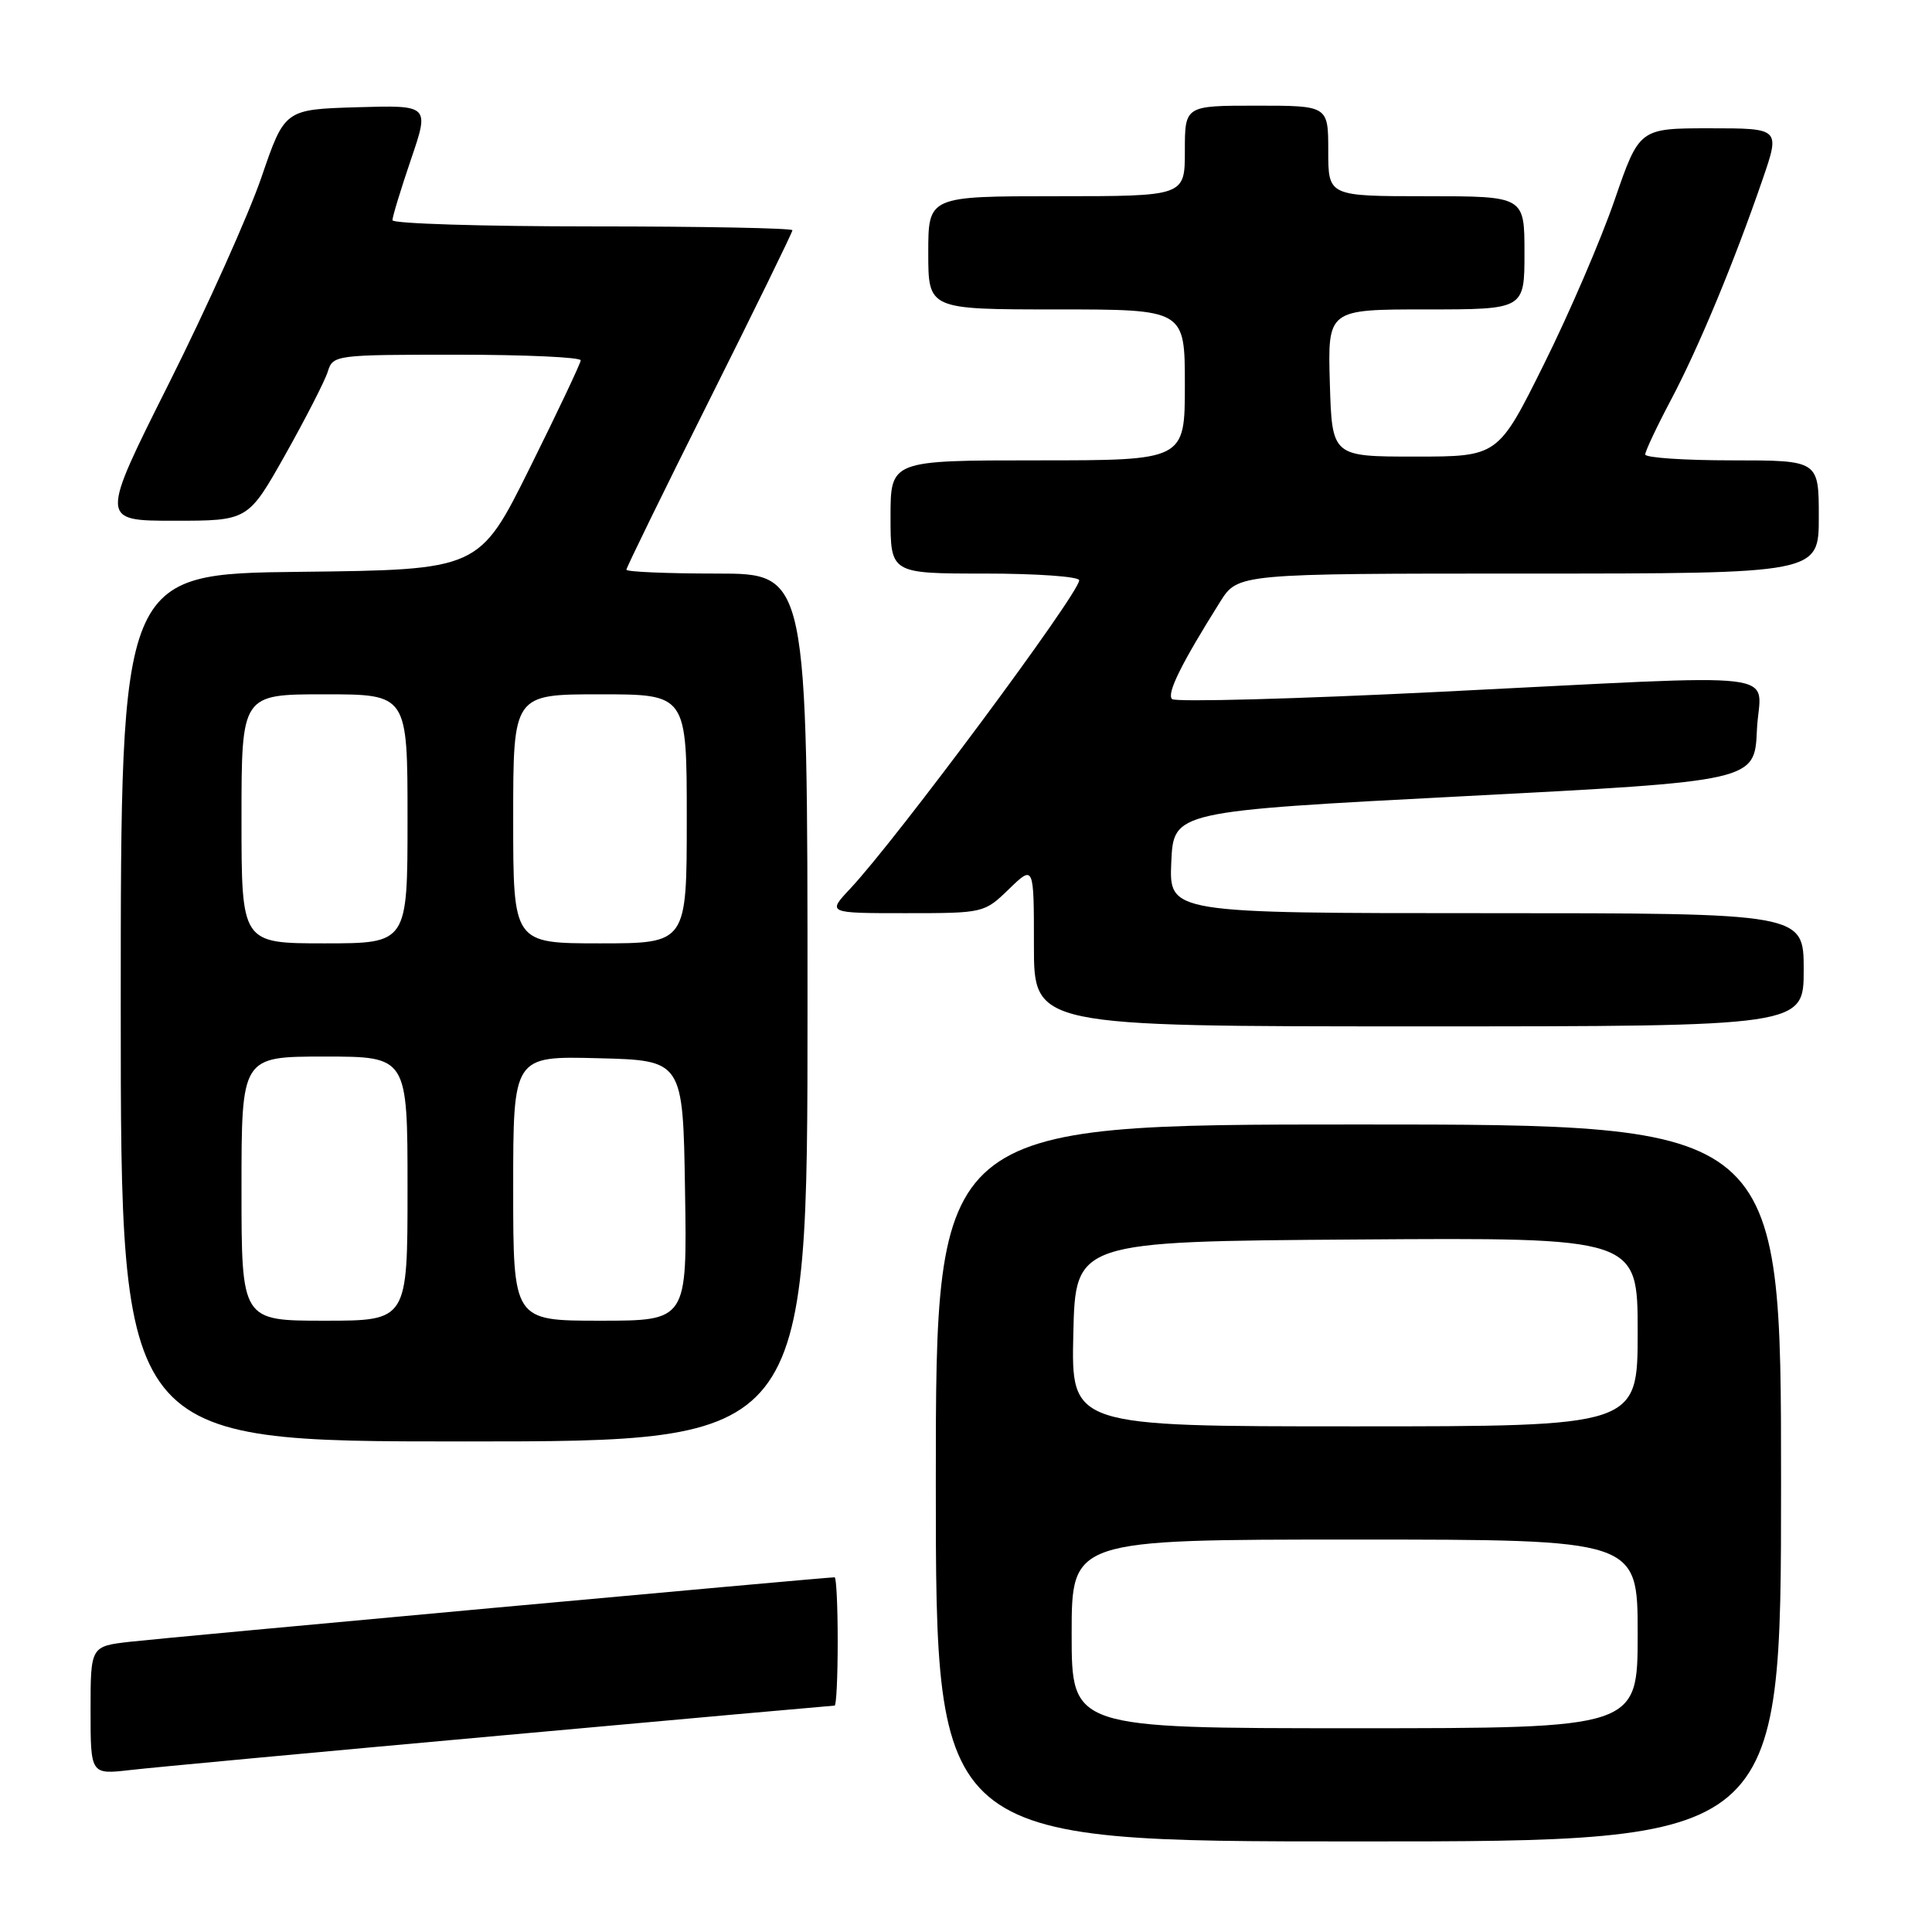 <?xml version="1.0" encoding="UTF-8" standalone="no"?>
<!DOCTYPE svg PUBLIC "-//W3C//DTD SVG 1.1//EN" "http://www.w3.org/Graphics/SVG/1.1/DTD/svg11.dtd" >
<svg xmlns="http://www.w3.org/2000/svg" xmlns:xlink="http://www.w3.org/1999/xlink" version="1.1" viewBox="0 0 256 256">
 <g >
 <path fill="currentColor"
d=" M 236.00 196.50 C 236.00 149.00 236.00 149.00 180.00 149.00 C 124.00 149.00 124.00 149.00 124.00 196.50 C 124.00 244.00 124.00 244.00 180.00 244.00 C 236.00 244.00 236.00 244.00 236.00 196.50 Z  M 66.34 229.97 C 90.45 227.78 110.37 226.00 110.59 226.00 C 110.82 226.00 111.00 222.18 111.00 217.50 C 111.00 212.82 110.82 209.00 110.59 209.00 C 109.42 209.00 21.71 217.02 17.25 217.54 C 12.00 218.14 12.00 218.14 12.00 226.64 C 12.00 235.14 12.00 235.14 17.25 234.54 C 20.14 234.20 42.23 232.15 66.34 229.97 Z  M 107.00 133.50 C 107.00 76.00 107.00 76.00 95.00 76.00 C 88.40 76.00 83.00 75.77 83.00 75.49 C 83.00 75.21 87.95 65.09 94.00 53.00 C 100.05 40.91 105.00 30.79 105.00 30.51 C 105.00 30.23 93.08 30.00 78.50 30.00 C 63.92 30.00 52.00 29.63 52.00 29.18 C 52.00 28.72 53.10 25.11 54.45 21.14 C 56.91 13.93 56.91 13.93 47.31 14.21 C 37.72 14.50 37.72 14.50 34.64 23.50 C 32.94 28.45 27.44 40.71 22.41 50.75 C 13.26 69.00 13.26 69.00 23.07 69.00 C 32.87 69.00 32.87 69.00 37.80 60.25 C 40.50 55.44 43.04 50.49 43.43 49.25 C 44.12 47.04 44.40 47.00 60.57 47.00 C 69.61 47.00 76.98 47.34 76.95 47.75 C 76.92 48.16 73.89 54.58 70.20 62.00 C 63.50 75.50 63.50 75.50 39.75 75.77 C 16.00 76.04 16.00 76.04 16.00 133.52 C 16.00 191.00 16.00 191.00 61.50 191.00 C 107.00 191.00 107.00 191.00 107.00 133.50 Z  M 239.00 128.50 C 239.00 121.00 239.00 121.00 196.95 121.00 C 154.91 121.00 154.91 121.00 155.20 114.25 C 155.50 107.50 155.50 107.50 194.00 105.50 C 232.50 103.50 232.50 103.50 232.80 96.75 C 233.15 88.68 238.43 89.32 190.78 91.67 C 171.68 92.62 155.72 93.05 155.30 92.63 C 154.57 91.90 156.51 87.97 161.67 79.75 C 164.03 76.00 164.03 76.00 202.51 76.00 C 241.00 76.00 241.00 76.00 241.00 68.50 C 241.00 61.00 241.00 61.00 229.50 61.00 C 223.18 61.00 218.00 60.65 218.00 60.22 C 218.00 59.79 219.54 56.52 221.42 52.97 C 225.07 46.07 229.77 34.77 233.56 23.75 C 235.88 17.00 235.88 17.00 226.55 17.00 C 217.22 17.00 217.22 17.00 213.94 26.51 C 212.14 31.74 207.93 41.53 204.58 48.26 C 198.50 60.50 198.50 60.50 187.50 60.50 C 176.50 60.50 176.50 60.50 176.21 50.75 C 175.93 41.00 175.93 41.00 188.96 41.00 C 202.00 41.00 202.00 41.00 202.00 33.50 C 202.00 26.00 202.00 26.00 189.00 26.00 C 176.00 26.00 176.00 26.00 176.00 20.00 C 176.00 14.00 176.00 14.00 166.50 14.00 C 157.00 14.00 157.00 14.00 157.00 20.00 C 157.00 26.00 157.00 26.00 140.00 26.00 C 123.00 26.00 123.00 26.00 123.00 33.50 C 123.00 41.00 123.00 41.00 140.00 41.00 C 157.00 41.00 157.00 41.00 157.00 51.00 C 157.00 61.00 157.00 61.00 137.50 61.00 C 118.00 61.00 118.00 61.00 118.00 68.50 C 118.00 76.00 118.00 76.00 130.50 76.00 C 137.38 76.00 143.00 76.40 143.00 76.89 C 143.00 78.62 118.78 111.24 112.66 117.75 C 109.61 121.00 109.61 121.00 120.01 121.00 C 130.35 121.00 130.42 120.98 133.70 117.80 C 137.00 114.61 137.00 114.61 137.00 125.30 C 137.00 136.00 137.00 136.00 188.00 136.00 C 239.00 136.00 239.00 136.00 239.00 128.50 Z  M 142.00 216.50 C 142.00 204.00 142.00 204.00 179.50 204.00 C 217.00 204.00 217.00 204.00 217.00 216.50 C 217.00 229.00 217.00 229.00 179.50 229.00 C 142.00 229.00 142.00 229.00 142.00 216.50 Z  M 142.22 176.75 C 142.50 164.50 142.50 164.50 179.75 164.24 C 217.00 163.98 217.00 163.98 217.00 176.49 C 217.00 189.00 217.00 189.00 179.47 189.00 C 141.94 189.00 141.94 189.00 142.22 176.75 Z  M 32.00 157.50 C 32.00 140.00 32.00 140.00 43.00 140.00 C 54.00 140.00 54.00 140.00 54.00 157.50 C 54.00 175.00 54.00 175.00 43.00 175.00 C 32.00 175.00 32.00 175.00 32.00 157.50 Z  M 68.00 157.47 C 68.00 139.93 68.00 139.93 79.25 140.22 C 90.50 140.50 90.50 140.50 90.77 157.75 C 91.05 175.00 91.05 175.00 79.52 175.00 C 68.00 175.00 68.00 175.00 68.00 157.47 Z  M 32.00 108.50 C 32.00 92.00 32.00 92.00 43.00 92.00 C 54.00 92.00 54.00 92.00 54.00 108.50 C 54.00 125.00 54.00 125.00 43.00 125.00 C 32.00 125.00 32.00 125.00 32.00 108.50 Z  M 68.00 108.50 C 68.00 92.00 68.00 92.00 79.50 92.00 C 91.00 92.00 91.00 92.00 91.00 108.50 C 91.00 125.00 91.00 125.00 79.50 125.00 C 68.00 125.00 68.00 125.00 68.00 108.50 Z "/>
</g>
</svg>